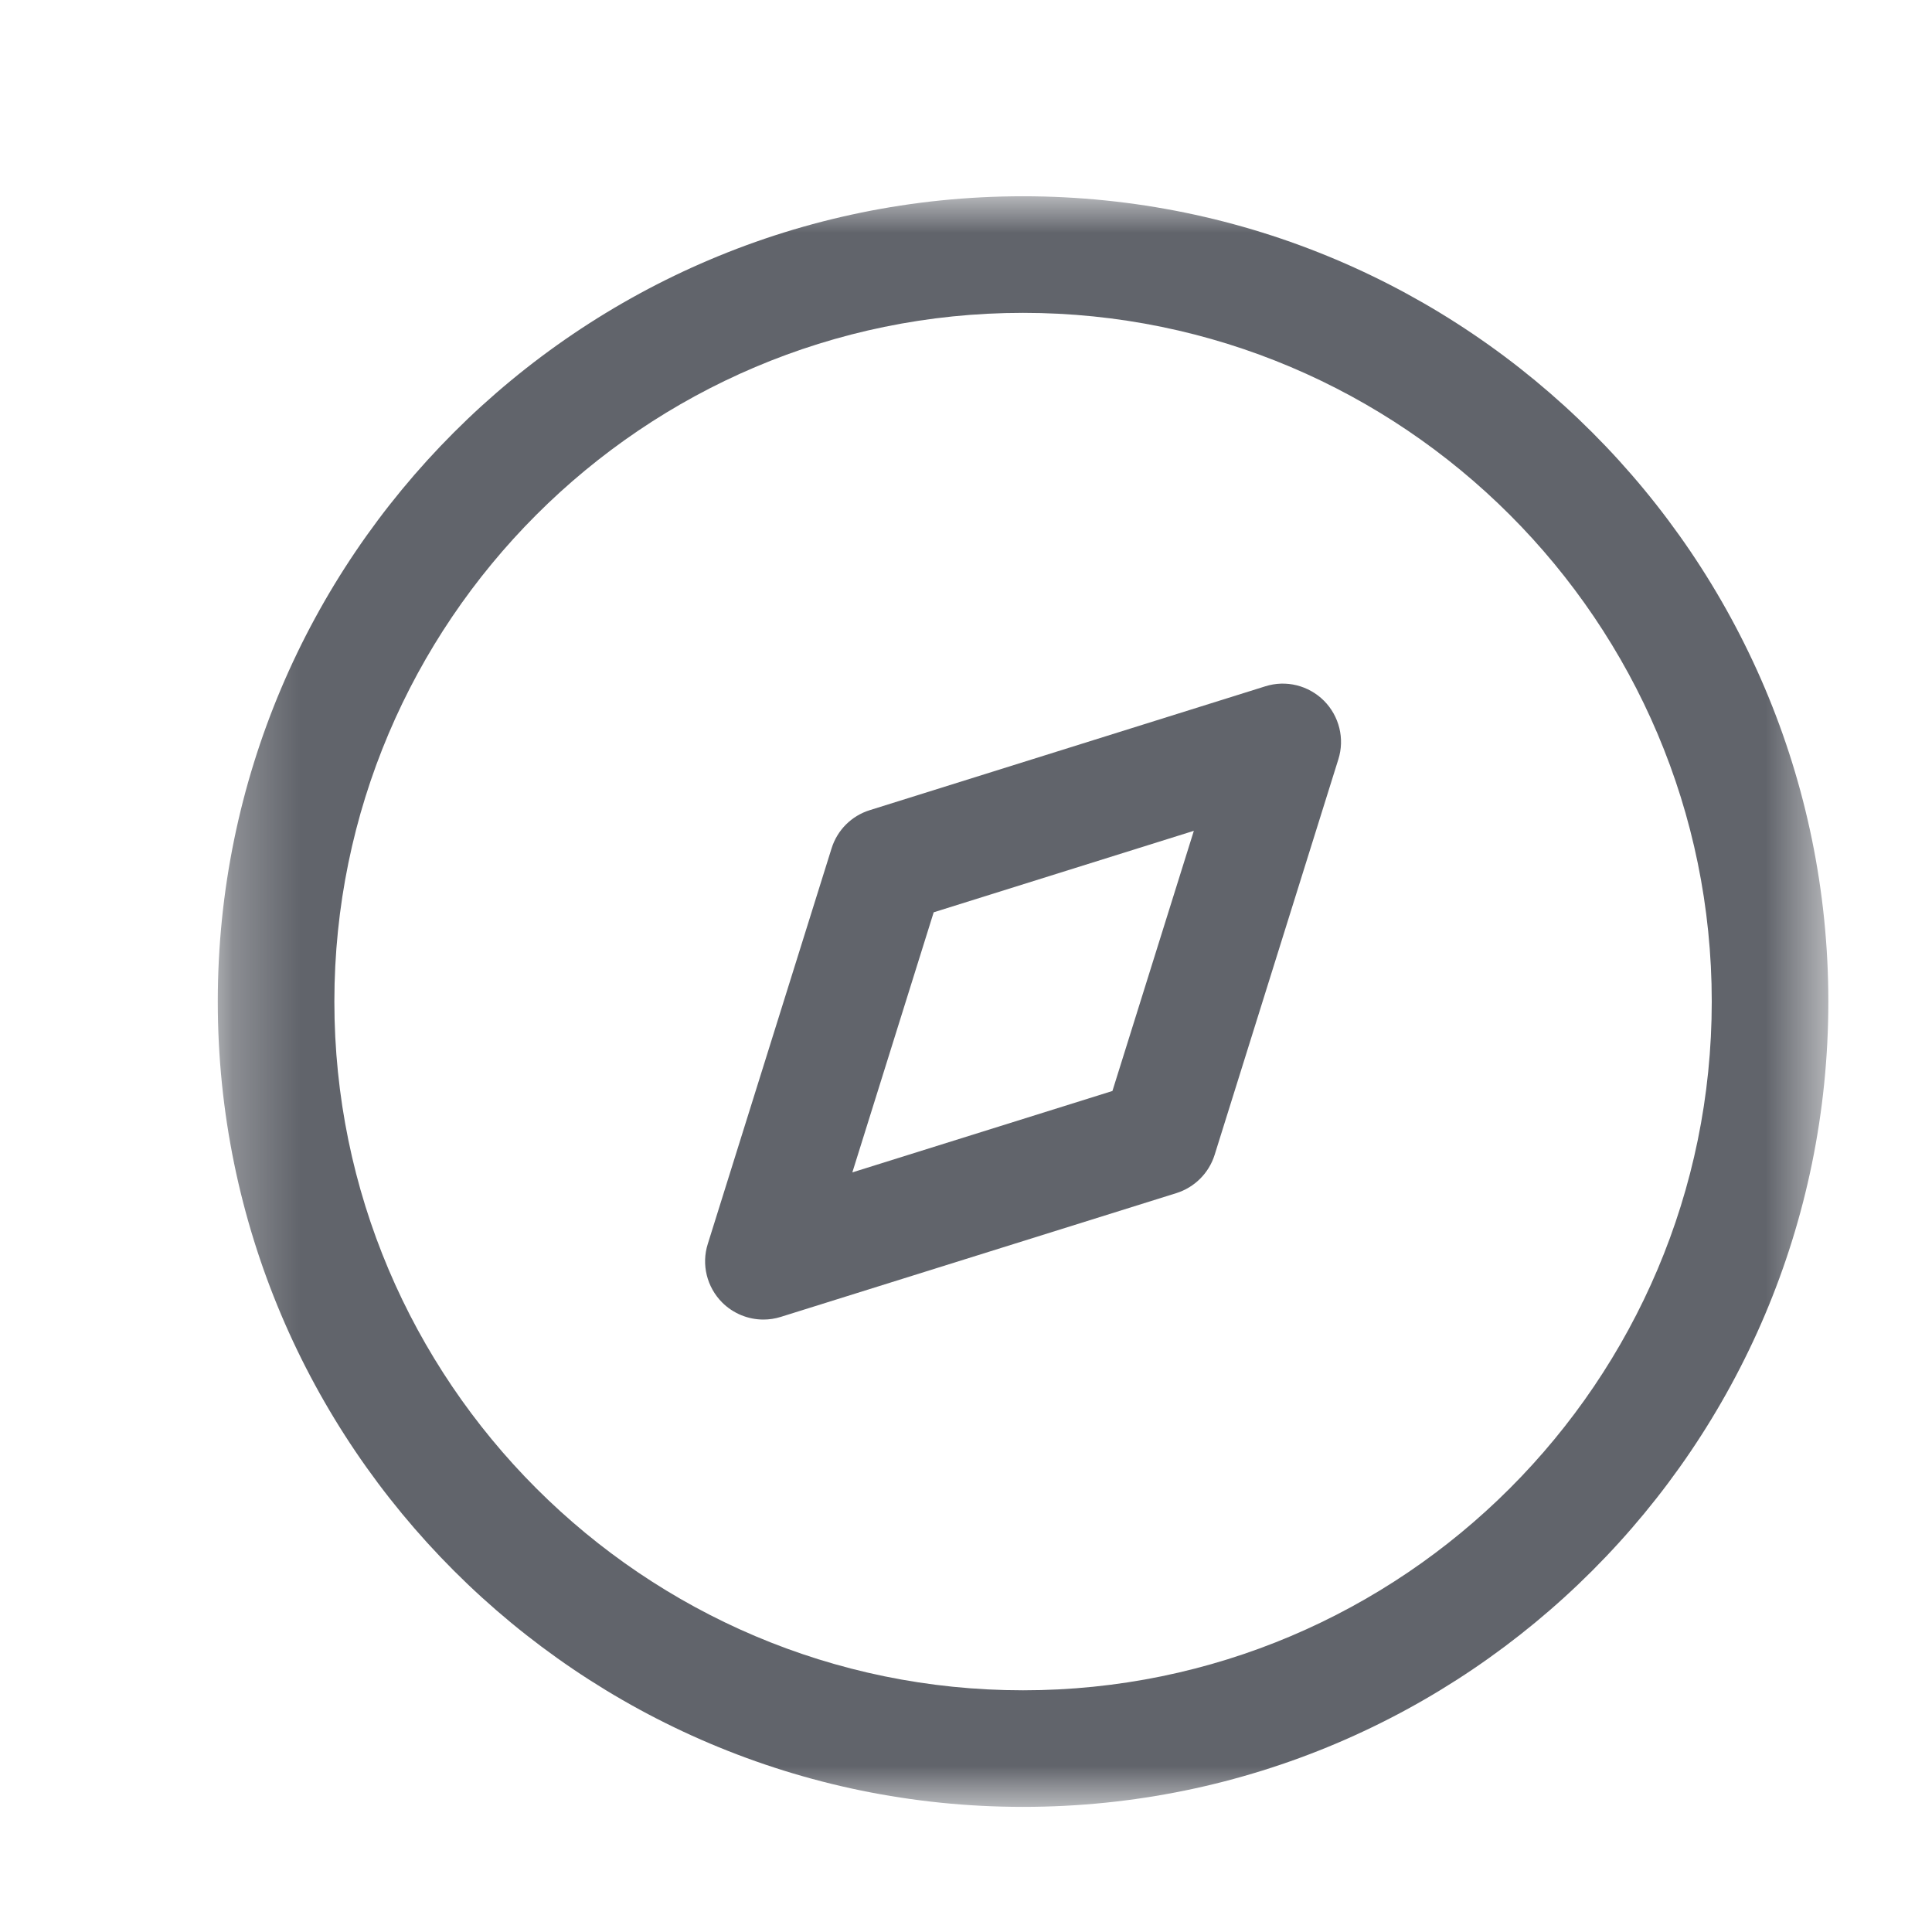 <svg width="29" height="29" viewBox="0 0 29 29" fill="none" xmlns="http://www.w3.org/2000/svg">
<path fill-rule="evenodd" clip-rule="evenodd" d="M14.015 13.694L12.794 17.598L16.698 16.376L17.92 12.471L14.015 13.694ZM11.459 19.807C11.23 19.807 11.007 19.717 10.84 19.551C10.61 19.32 10.526 18.981 10.624 18.672L12.482 12.735C12.568 12.459 12.782 12.246 13.055 12.161L18.992 10.302C19.304 10.203 19.642 10.288 19.873 10.518C20.103 10.749 20.187 11.088 20.089 11.398L18.232 17.335C18.146 17.609 17.931 17.823 17.658 17.909L11.72 19.767C11.634 19.794 11.546 19.807 11.459 19.807Z" fill="#61646B"/>
<mask id="mask0_76_2848" style="mask-type:luminance" maskUnits="userSpaceOnUse" x="3" y="2" width="25" height="26">
<path fill-rule="evenodd" clip-rule="evenodd" d="M3.269 2.946H27.444V27.122H3.269V2.946Z" fill="white"/>
</mask>
<g mask="url(#mask0_76_2848)">
<path fill-rule="evenodd" clip-rule="evenodd" d="M15.356 4.696C9.656 4.696 5.019 9.335 5.019 15.034C5.019 20.735 9.656 25.372 15.356 25.372C21.057 25.372 25.694 20.735 25.694 15.034C25.694 9.335 21.057 4.696 15.356 4.696ZM15.356 27.122C8.691 27.122 3.269 21.699 3.269 15.034C3.269 8.369 8.691 2.946 15.356 2.946C22.022 2.946 27.444 8.369 27.444 15.034C27.444 21.699 22.022 27.122 15.356 27.122Z" fill="#61646B"/>
</g>
</svg>
